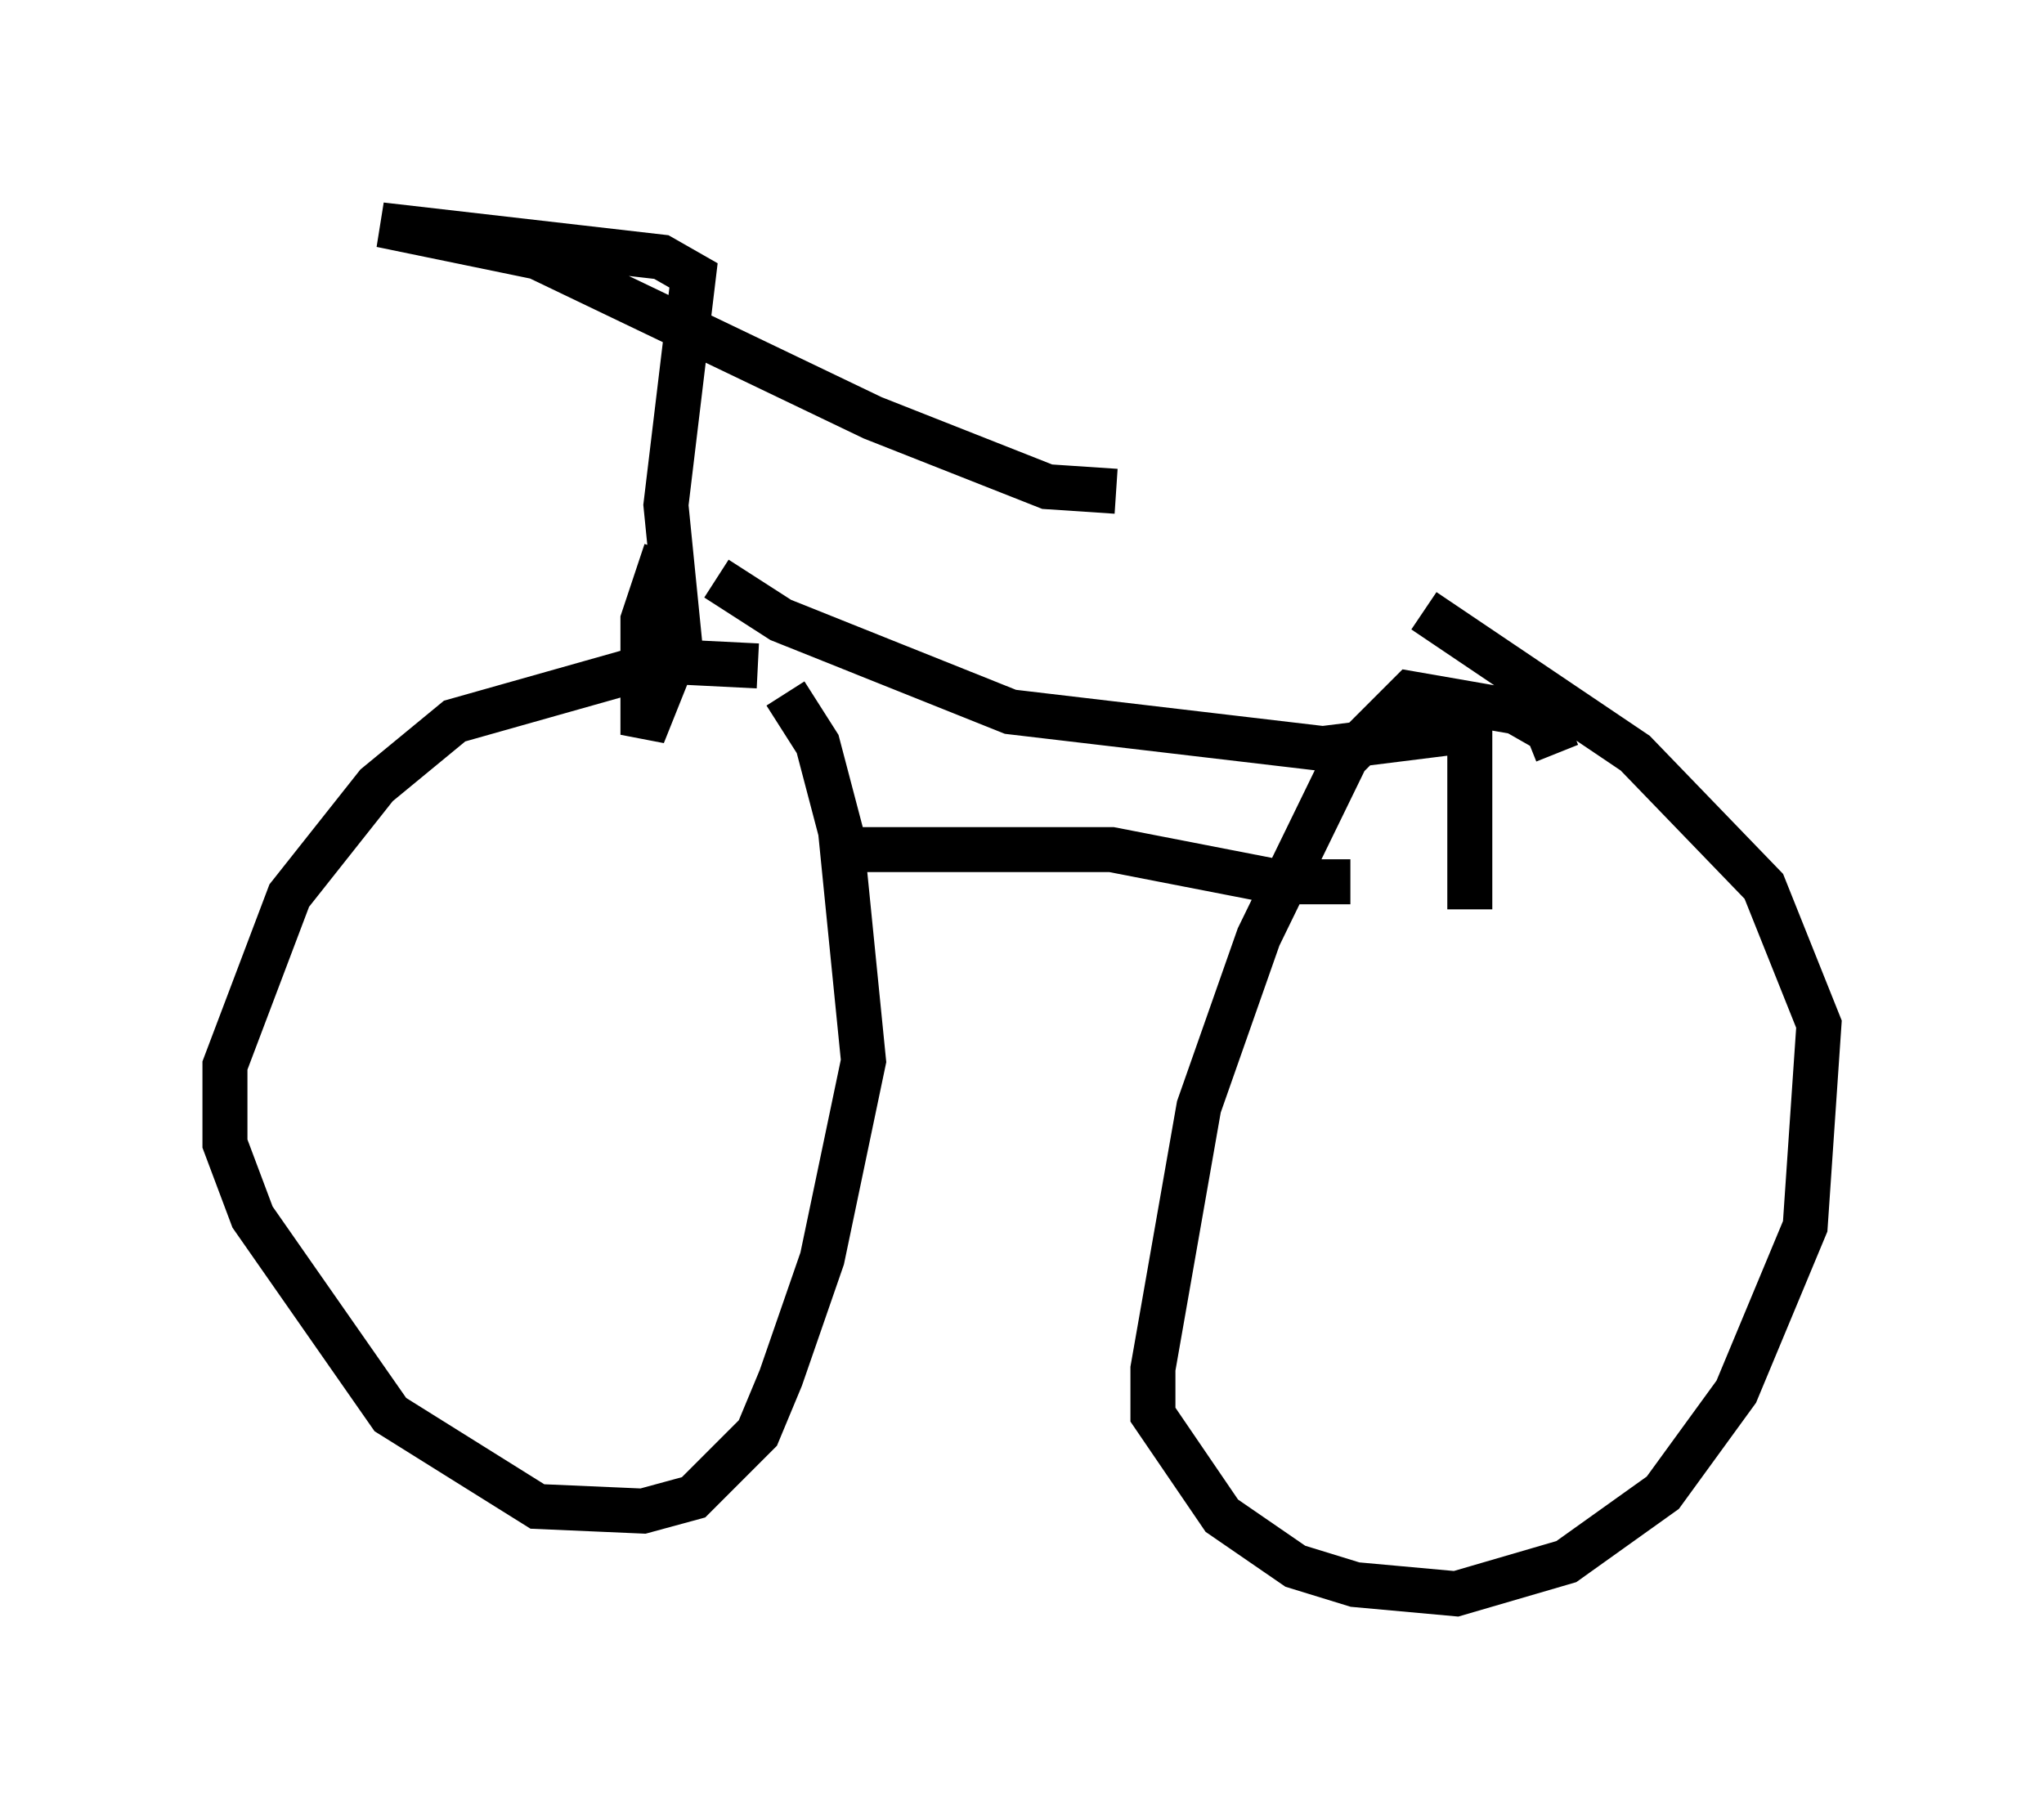 <?xml version="1.0" encoding="utf-8" ?>
<svg baseProfile="full" height="40.421" version="1.1" width="45.423" xmlns="http://www.w3.org/2000/svg" xmlns:ev="http://www.w3.org/2001/xml-events" xmlns:xlink="http://www.w3.org/1999/xlink"><defs /><rect fill="white" height="40.421" width="45.423" x="0" y="0" /><path d="M17.454, 15.719 m-0.613, -0.919 l-2.042, -0.102 -4.696, 1.327 l-1.735, 1.429 -1.94, 2.45 l-1.429, 3.777 0.0, 1.735 l0.613, 1.633 3.063, 4.39 l3.267, 2.042 2.348, 0.102 l1.123, -0.306 1.429, -1.429 l0.51, -1.225 0.919, -2.654 l0.919, -4.39 -0.51, -5.104 l-0.51, -1.94 -0.715, -1.123 m17.15, 1.327 l-0.204, -0.51 -0.715, -0.408 l-2.348, -0.408 -1.429, 1.429 l-1.94, 3.981 -1.327, 3.777 l-1.021, 5.819 0.0, 1.021 l1.531, 2.246 1.633, 1.123 l1.327, 0.408 2.246, 0.204 l2.45, -0.715 2.144, -1.531 l1.633, -2.246 1.531, -3.675 l0.306, -4.492 -1.225, -3.063 l-2.858, -2.96 -4.696, -3.165 m-13.373, 5.308 l6.431, 0.0 3.675, 0.715 l1.633, 0.0 m-14.088, -6.738 l1.429, 0.919 5.104, 2.042 l6.942, 0.817 3.267, -0.408 l0.0, 3.981 m-17.865, -7.963 l-0.51, 1.531 0.0, 2.552 l0.817, -2.042 -0.306, -3.063 l0.613, -5.104 -0.715, -0.408 l-6.227, -0.715 3.471, 0.715 l7.452, 3.573 3.879, 1.531 l1.531, 0.102 " fill="none" stroke="black" stroke-width="1" /></svg>